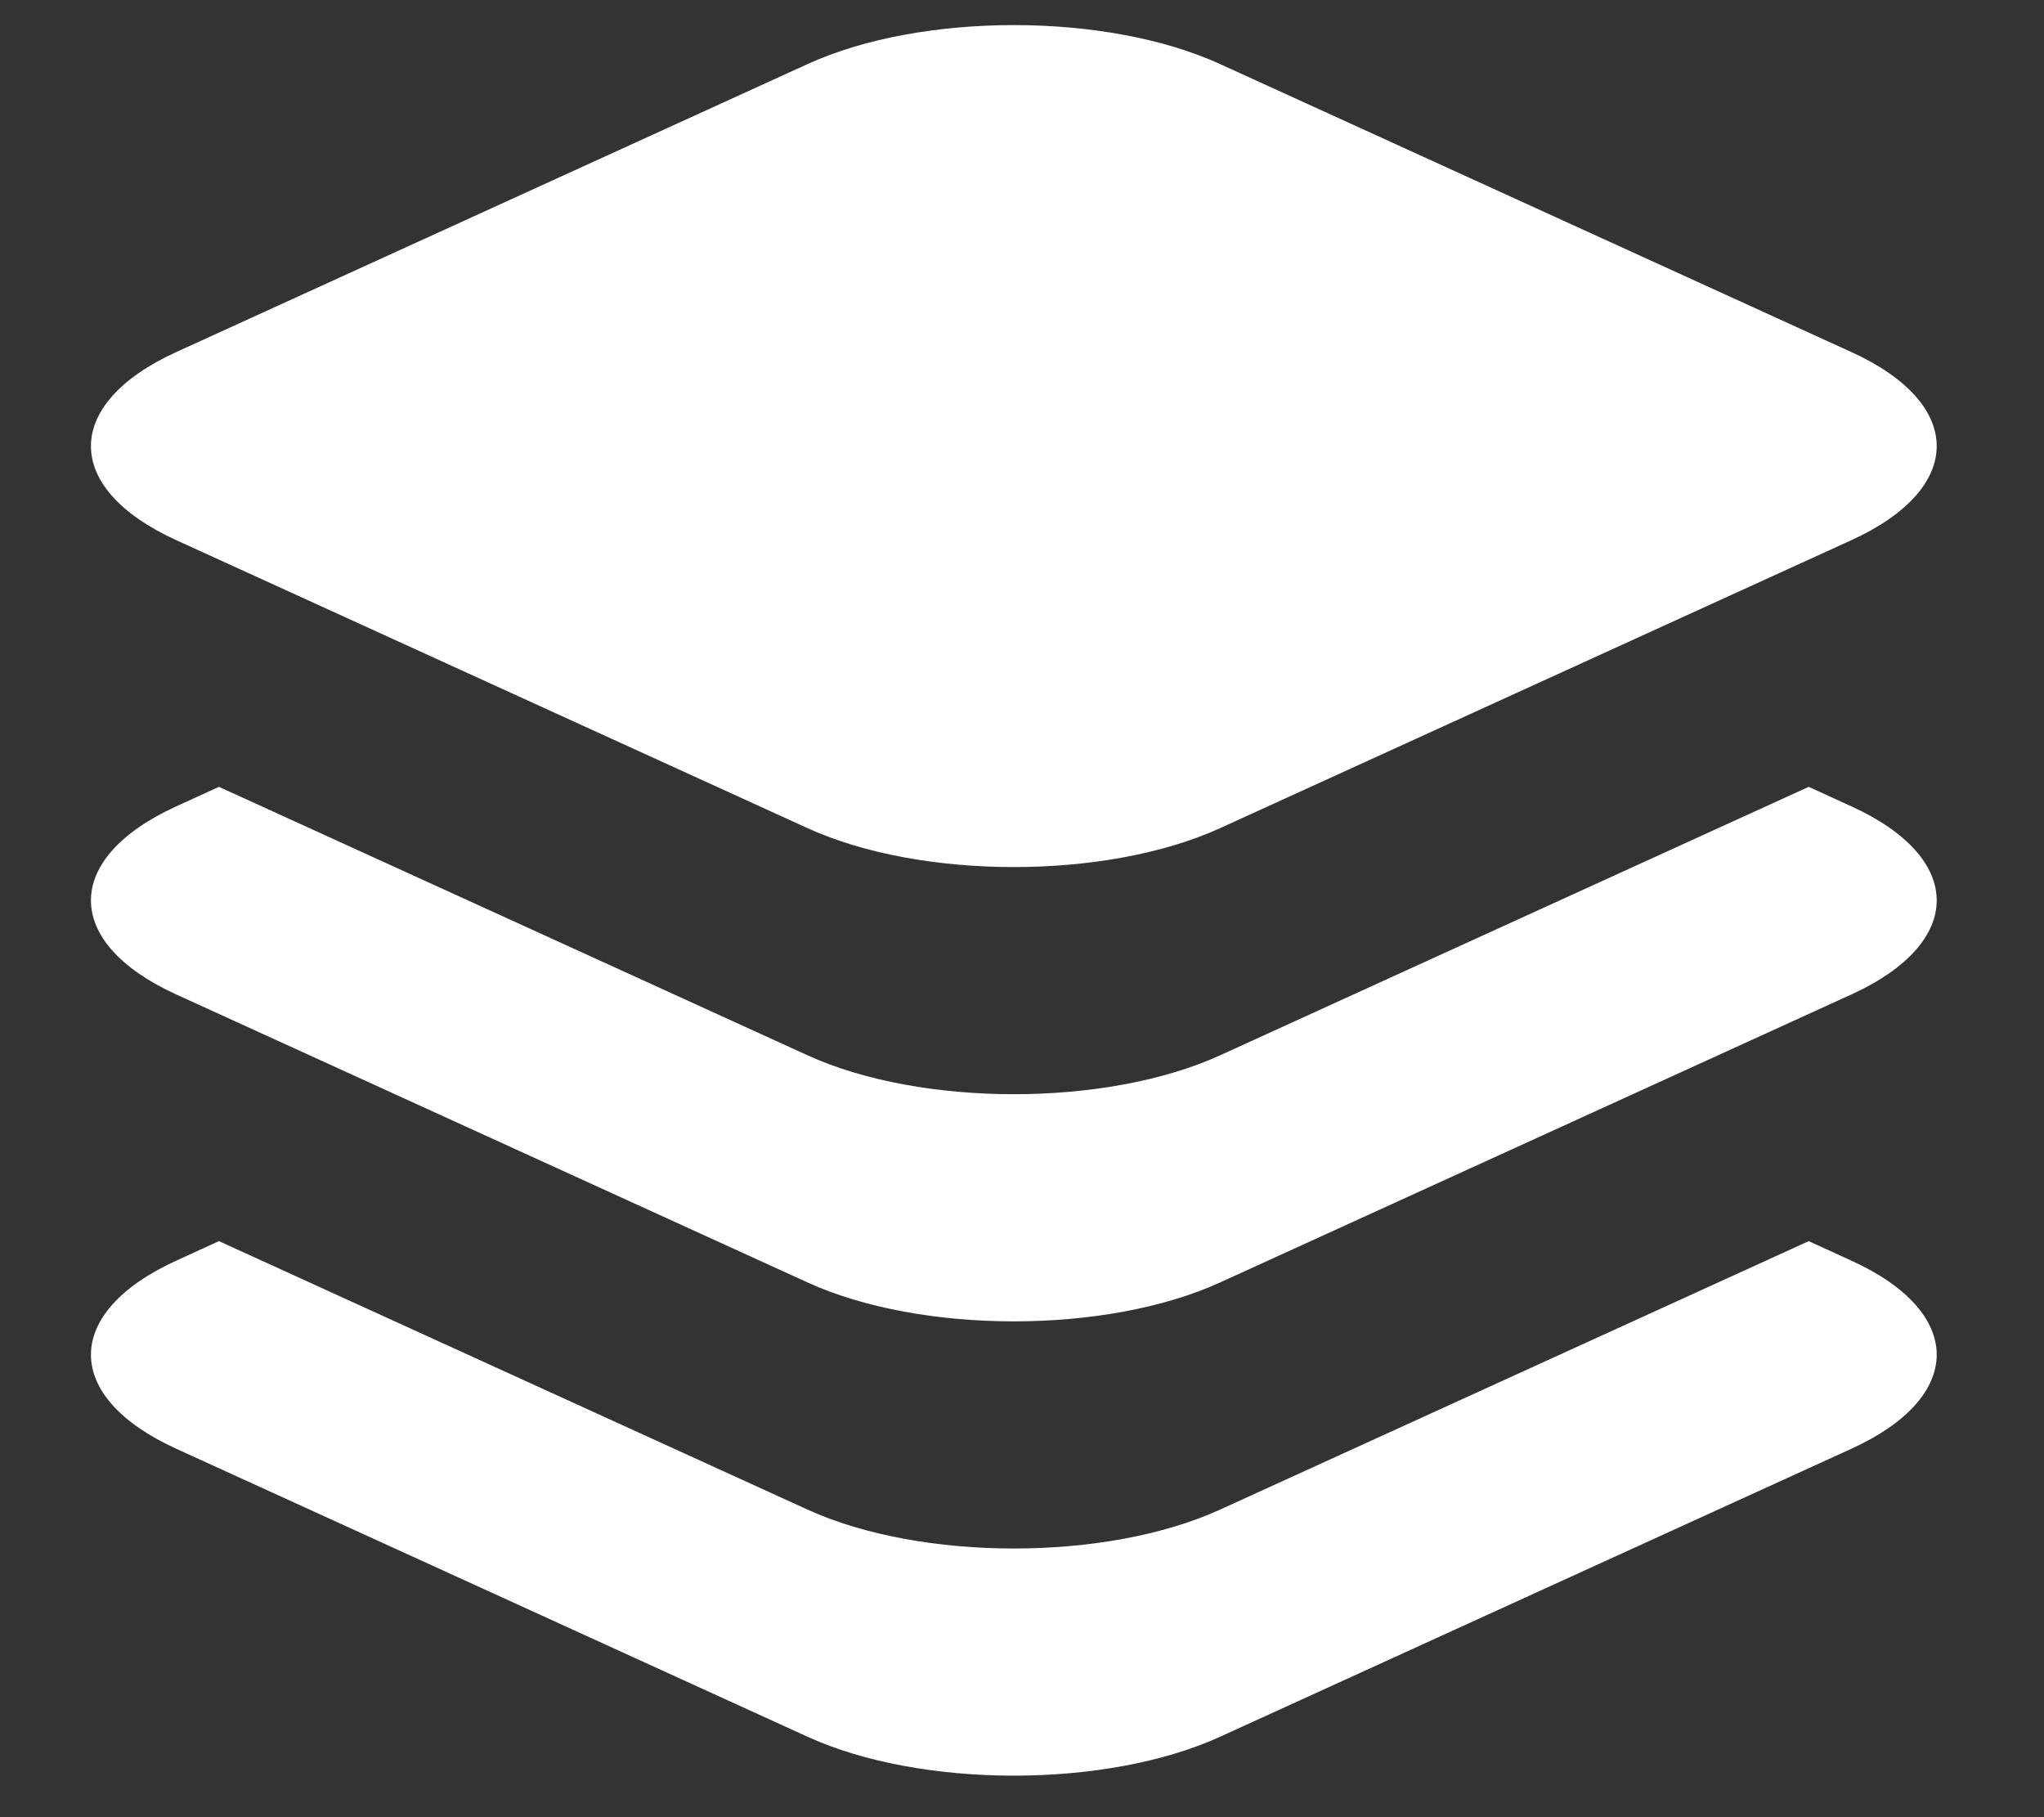<?xml version="1.0" standalone="no"?><!DOCTYPE svg PUBLIC "-//W3C//DTD SVG 1.1//EN" "http://www.w3.org/Graphics/SVG/1.1/DTD/svg11.dtd"><svg t="1579057290902" class="icon" viewBox="0 0 1152 1024" version="1.1" xmlns="http://www.w3.org/2000/svg" p-id="3512" xmlns:xlink="http://www.w3.org/1999/xlink" width="144" height="128"><rect x="0" y="0" width="1152" height="1024" fill="#333333" stroke="none"/><defs><style type="text/css"></style></defs><path d="M99.328 304.384c-64.192-29.248-64-76.8 0-105.984l355.84-162.304c64.192-29.312 168.448-29.248 232.448 0l355.84 162.304c64.192 29.248 64 76.8 0 105.984l-355.84 162.304c-64.192 29.248-168.448 29.184-232.448 0L99.328 304.384z m24.064 139.008l331.776 151.296c64 29.184 168.256 29.248 232.448 0l331.776-151.296 24.064 11.008c64.192 29.248 64 76.8 0 105.984l-355.84 162.304c-64.192 29.248-168.448 29.184-232.448 0L99.328 560.384c-64.192-29.248-64-76.8 0-105.984l24.064-11.008z m0 256l331.776 151.296c64 29.184 168.256 29.248 232.448 0l331.776-151.296 24.064 11.008c64.192 29.248 64 76.8 0 105.984l-355.84 162.304c-64.192 29.248-168.448 29.184-232.448 0L99.328 816.384c-64.192-29.248-64-76.8 0-105.984l24.064-11.008z" p-id="3513" fill="#ffffff"></path></svg>